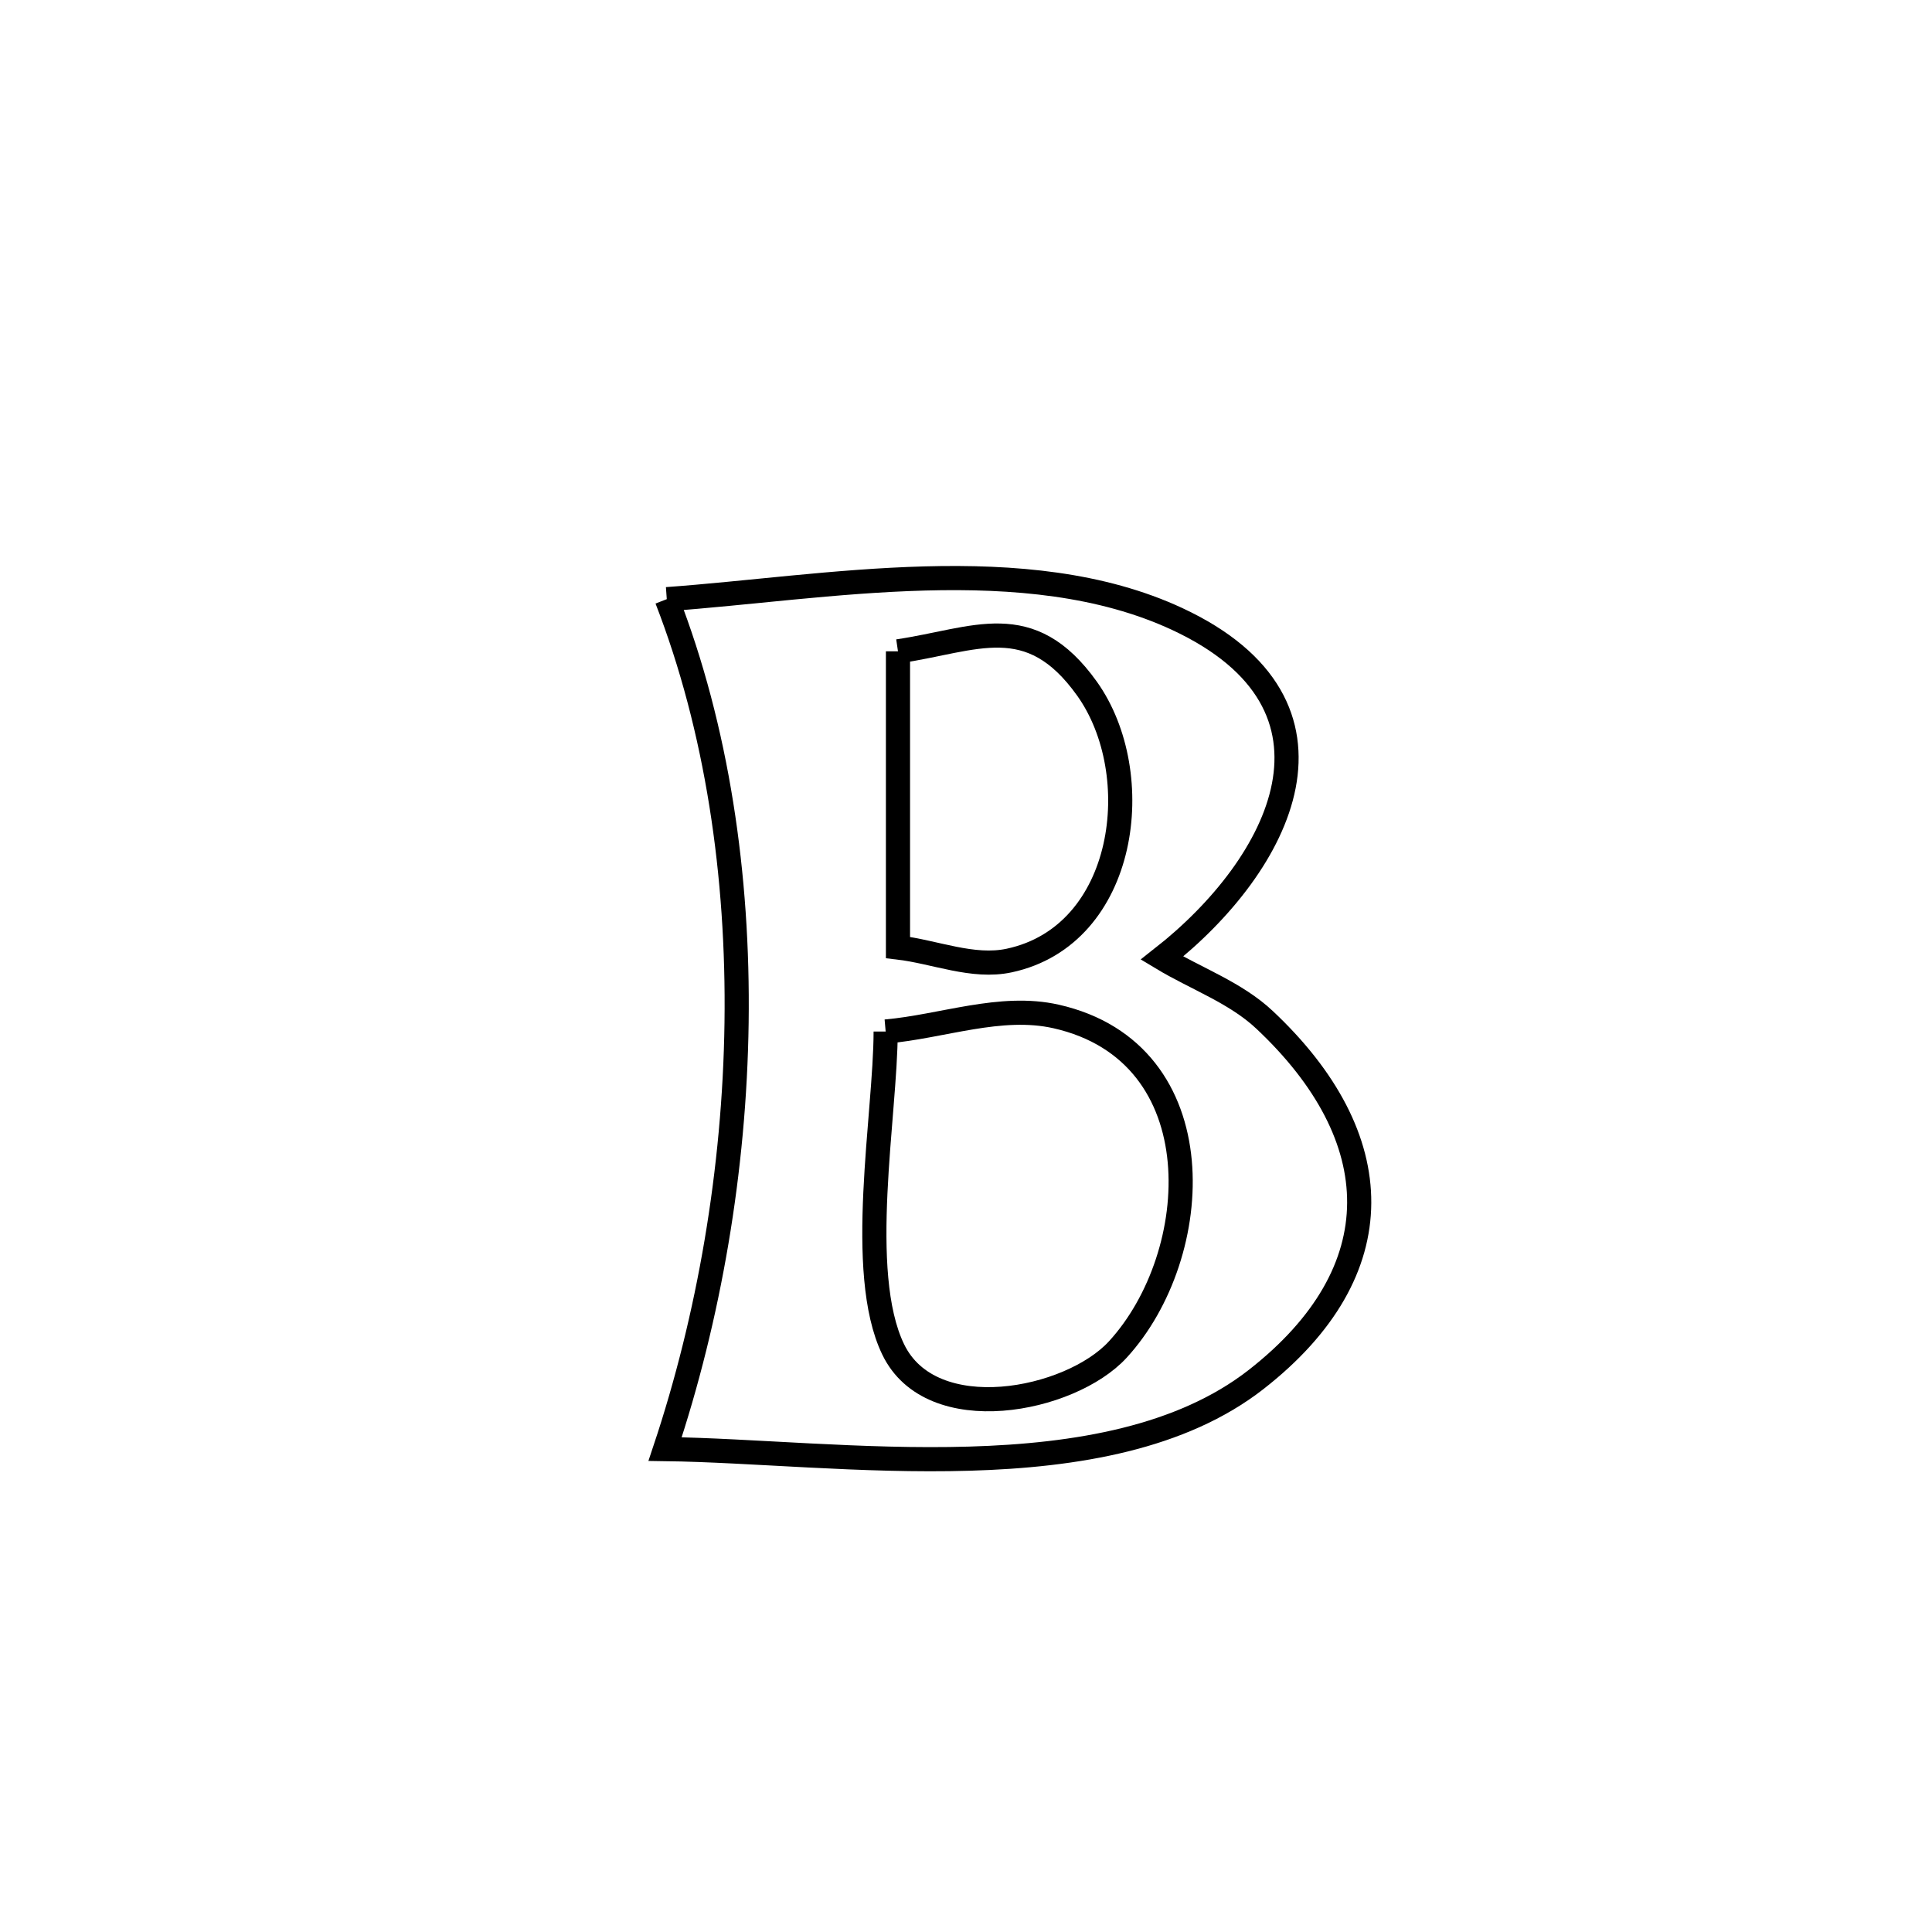<svg xmlns="http://www.w3.org/2000/svg" viewBox="0.0 0.0 24.0 24.0" height="200px" width="200px"><path fill="none" stroke="black" stroke-width=".3" stroke-opacity="1.0"  filling="0" d="M8.283 7.443 L8.283 7.443 C10.254 7.302 12.748 6.816 14.625 7.69 C16.924 8.762 15.917 10.739 14.434 11.902 L14.434 11.902 C14.859 12.158 15.349 12.33 15.71 12.67 C17.258 14.125 17.33 15.79 15.602 17.138 C14.678 17.858 13.38 18.081 12.044 18.12 C10.709 18.159 9.336 18.015 8.262 18.001 L8.262 18.001 C8.807 16.368 9.125 14.533 9.15 12.704 C9.175 10.875 8.908 9.053 8.283 7.443 L8.283 7.443"></path>
<path fill="none" stroke="black" stroke-width=".3" stroke-opacity="1.0"  filling="0" d="M11.155 8.091 L11.155 8.091 C12.118 7.949 12.79 7.558 13.502 8.553 C14.258 9.611 14.003 11.618 12.537 11.932 C12.084 12.029 11.616 11.824 11.155 11.77 L11.155 11.77 C11.155 10.544 11.155 9.317 11.155 8.091 L11.155 8.091"></path>
<path fill="none" stroke="black" stroke-width=".3" stroke-opacity="1.0"  filling="0" d="M11.002 12.814 L11.002 12.814 C11.708 12.752 12.429 12.471 13.12 12.627 C15.115 13.079 14.964 15.592 13.884 16.766 C13.294 17.407 11.571 17.751 11.095 16.762 C10.632 15.801 11.001 13.847 11.002 12.814 L11.002 12.814"></path></svg>